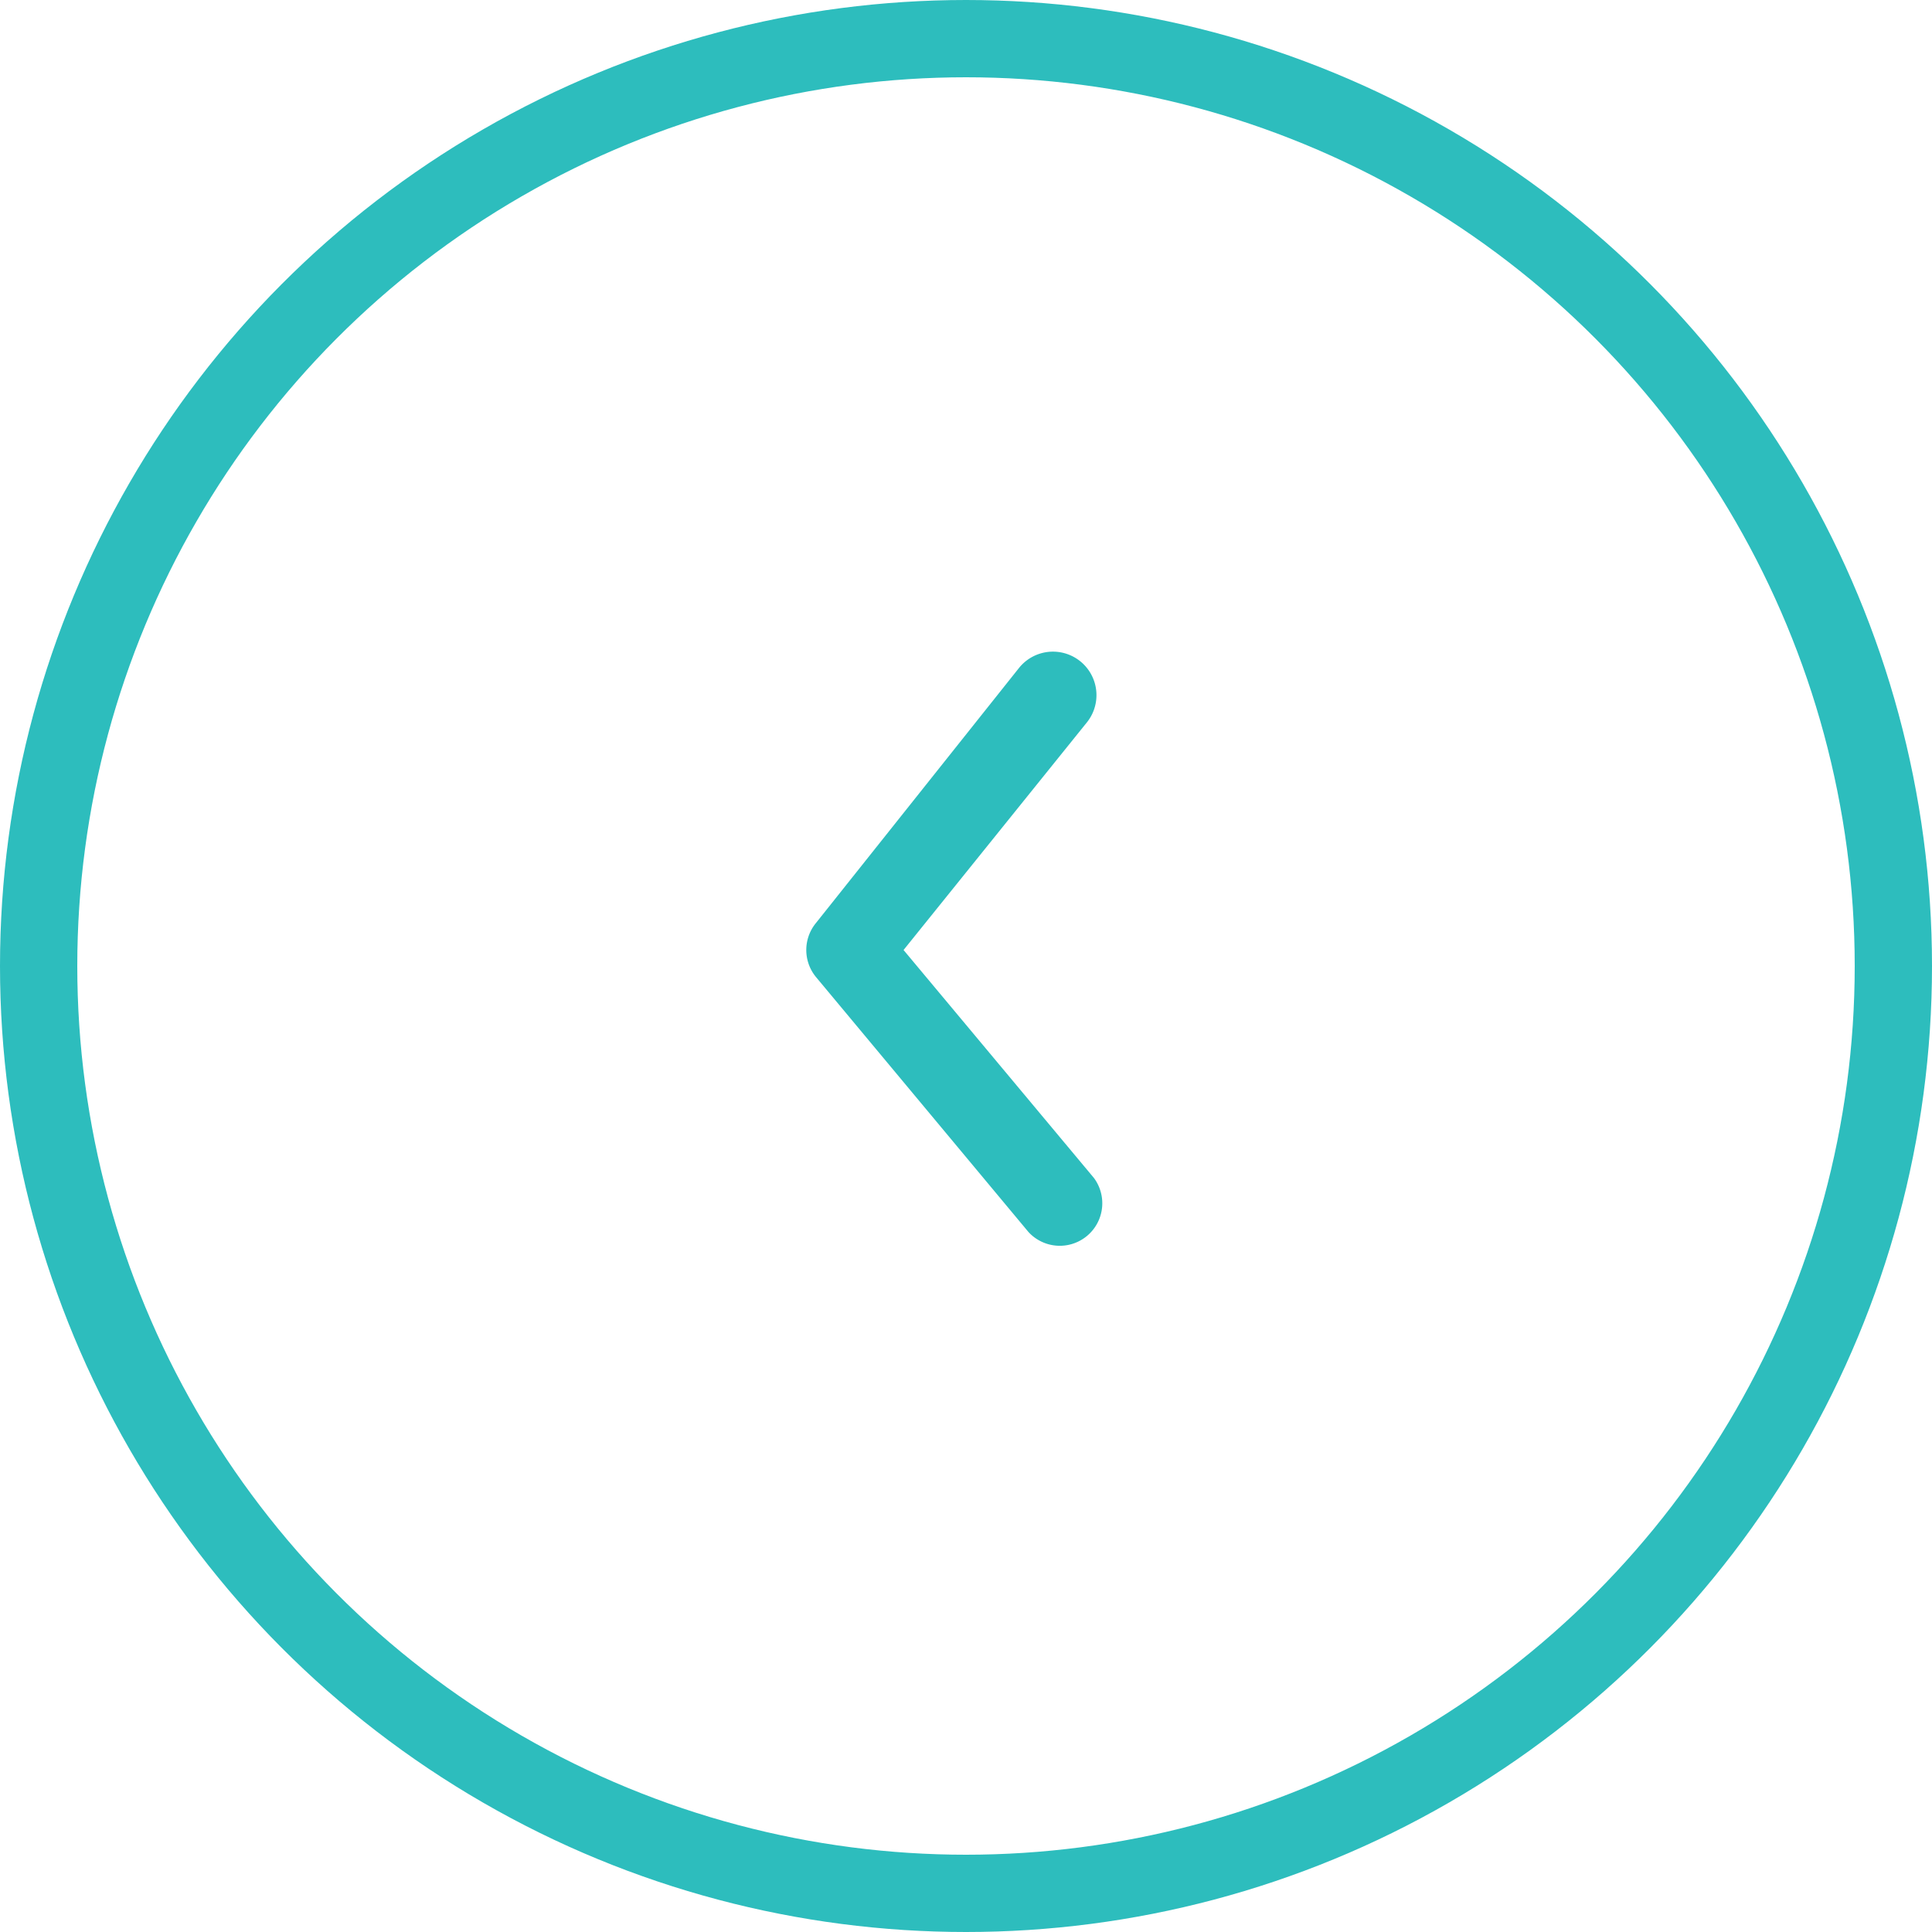 <svg id="left" xmlns="http://www.w3.org/2000/svg" width="50" height="50" viewBox="0 0 50 50">
  <g id="Ellipse_13" data-name="Ellipse 13" fill="none" stroke="#2dbdbd" stroke-width="2">
    <circle cx="25" cy="25" r="25" stroke="none"/>
    <circle cx="25" cy="25" r="24" fill="none"/>
  </g>
  <path id="Path_7" data-name="Path 7" d="M10.495,5.409A1.124,1.124,0,0,1,12.266,6.8L7.514,12.7l4.927,5.9A1.1,1.1,0,0,1,10.748,20l-5.5-6.6a1.1,1.1,0,0,1,0-1.4Z" transform="translate(15.87 11.886)" fill="#2dbdbd"/>
</svg>
